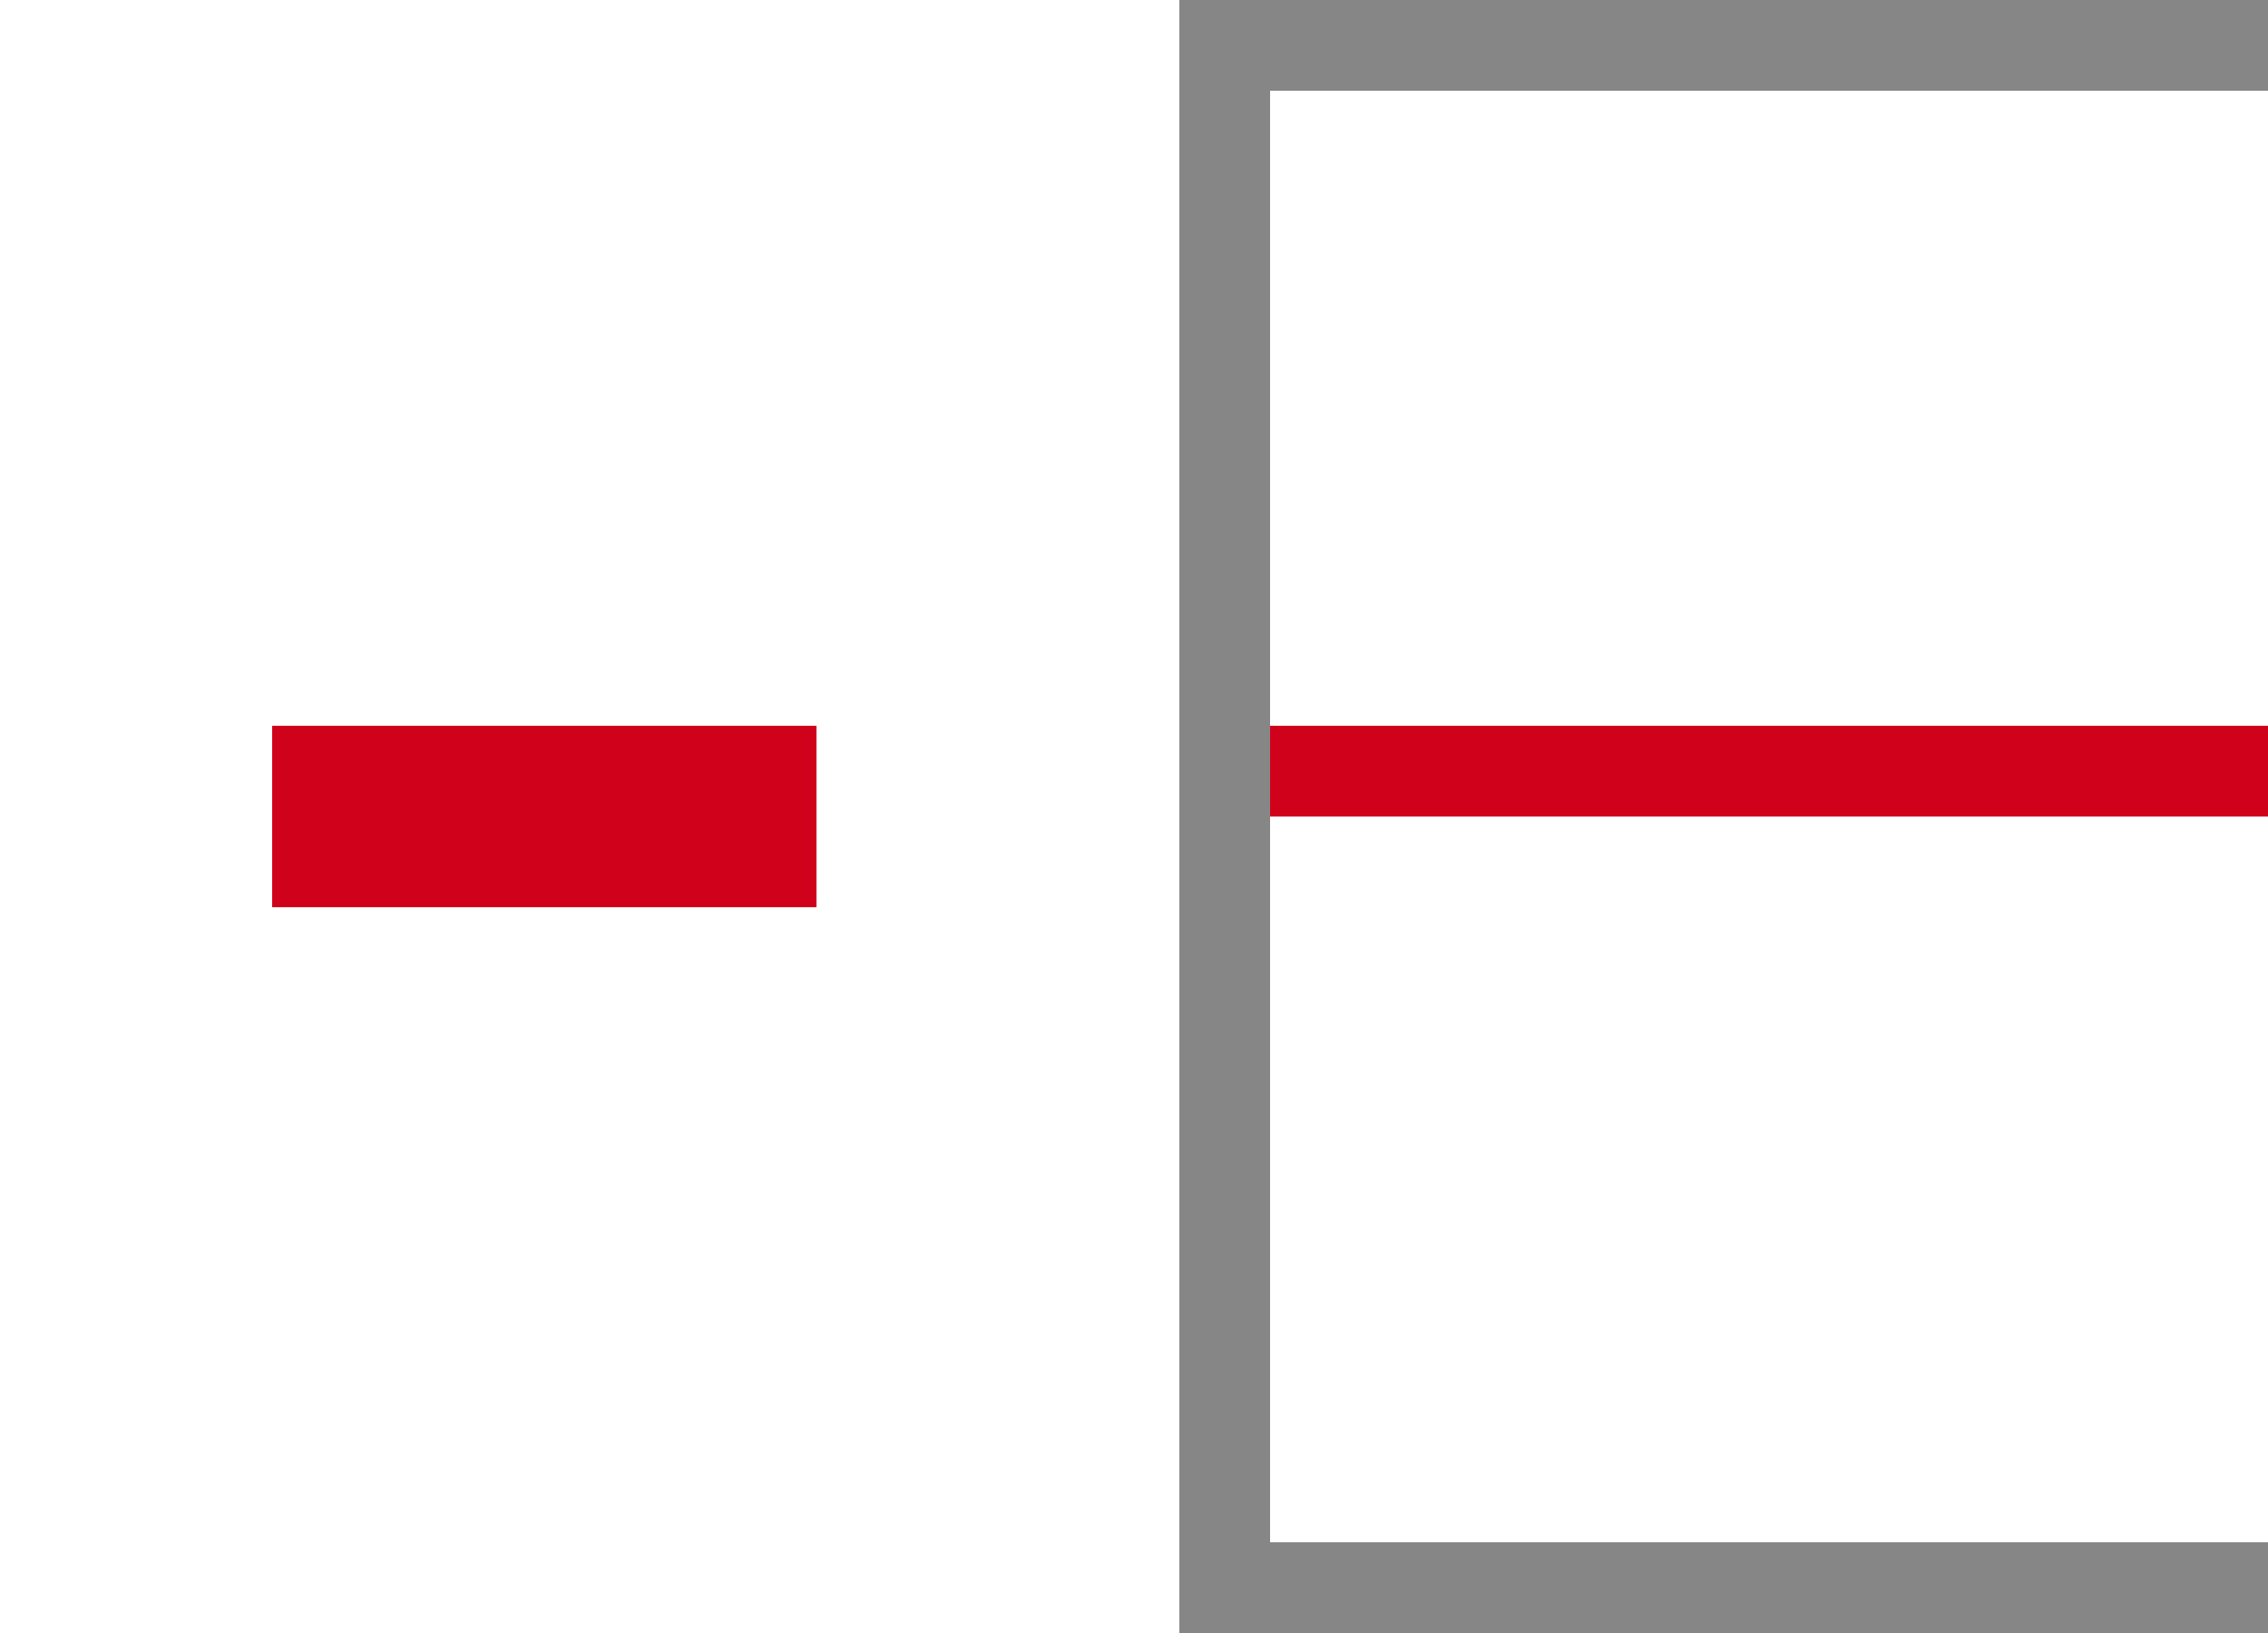 <?xml version="1.0" encoding="UTF-8"?>
<svg width="25px" height="18px" viewBox="0 0 25 18" version="1.1" xmlns="http://www.w3.org/2000/svg" xmlns:xlink="http://www.w3.org/1999/xlink">
    <!-- Generator: Sketch 53.2 (72643) - https://sketchapp.com -->
    <title>Remove Horizontal</title>
    <desc>Created with Sketch.</desc>
    <g id="Remove-Horizontal" stroke="none" stroke-width="1" fill="none" fill-rule="evenodd">
        <rect id="Rectangle-Copy-5" stroke="#878687" x="13.5" y="0.5" width="12" height="17"></rect>
        <rect id="Rectangle" fill="#D0021B" x="14" y="8" width="11" height="1"></rect>
        <g id="Subtract" transform="translate(3, 8)" fill="#D8D8D8" stroke="#D0021B">
            <rect id="Rectangle" x="0.5" y="0.5" width="5" height="1"></rect>
        </g>
    </g>
</svg>